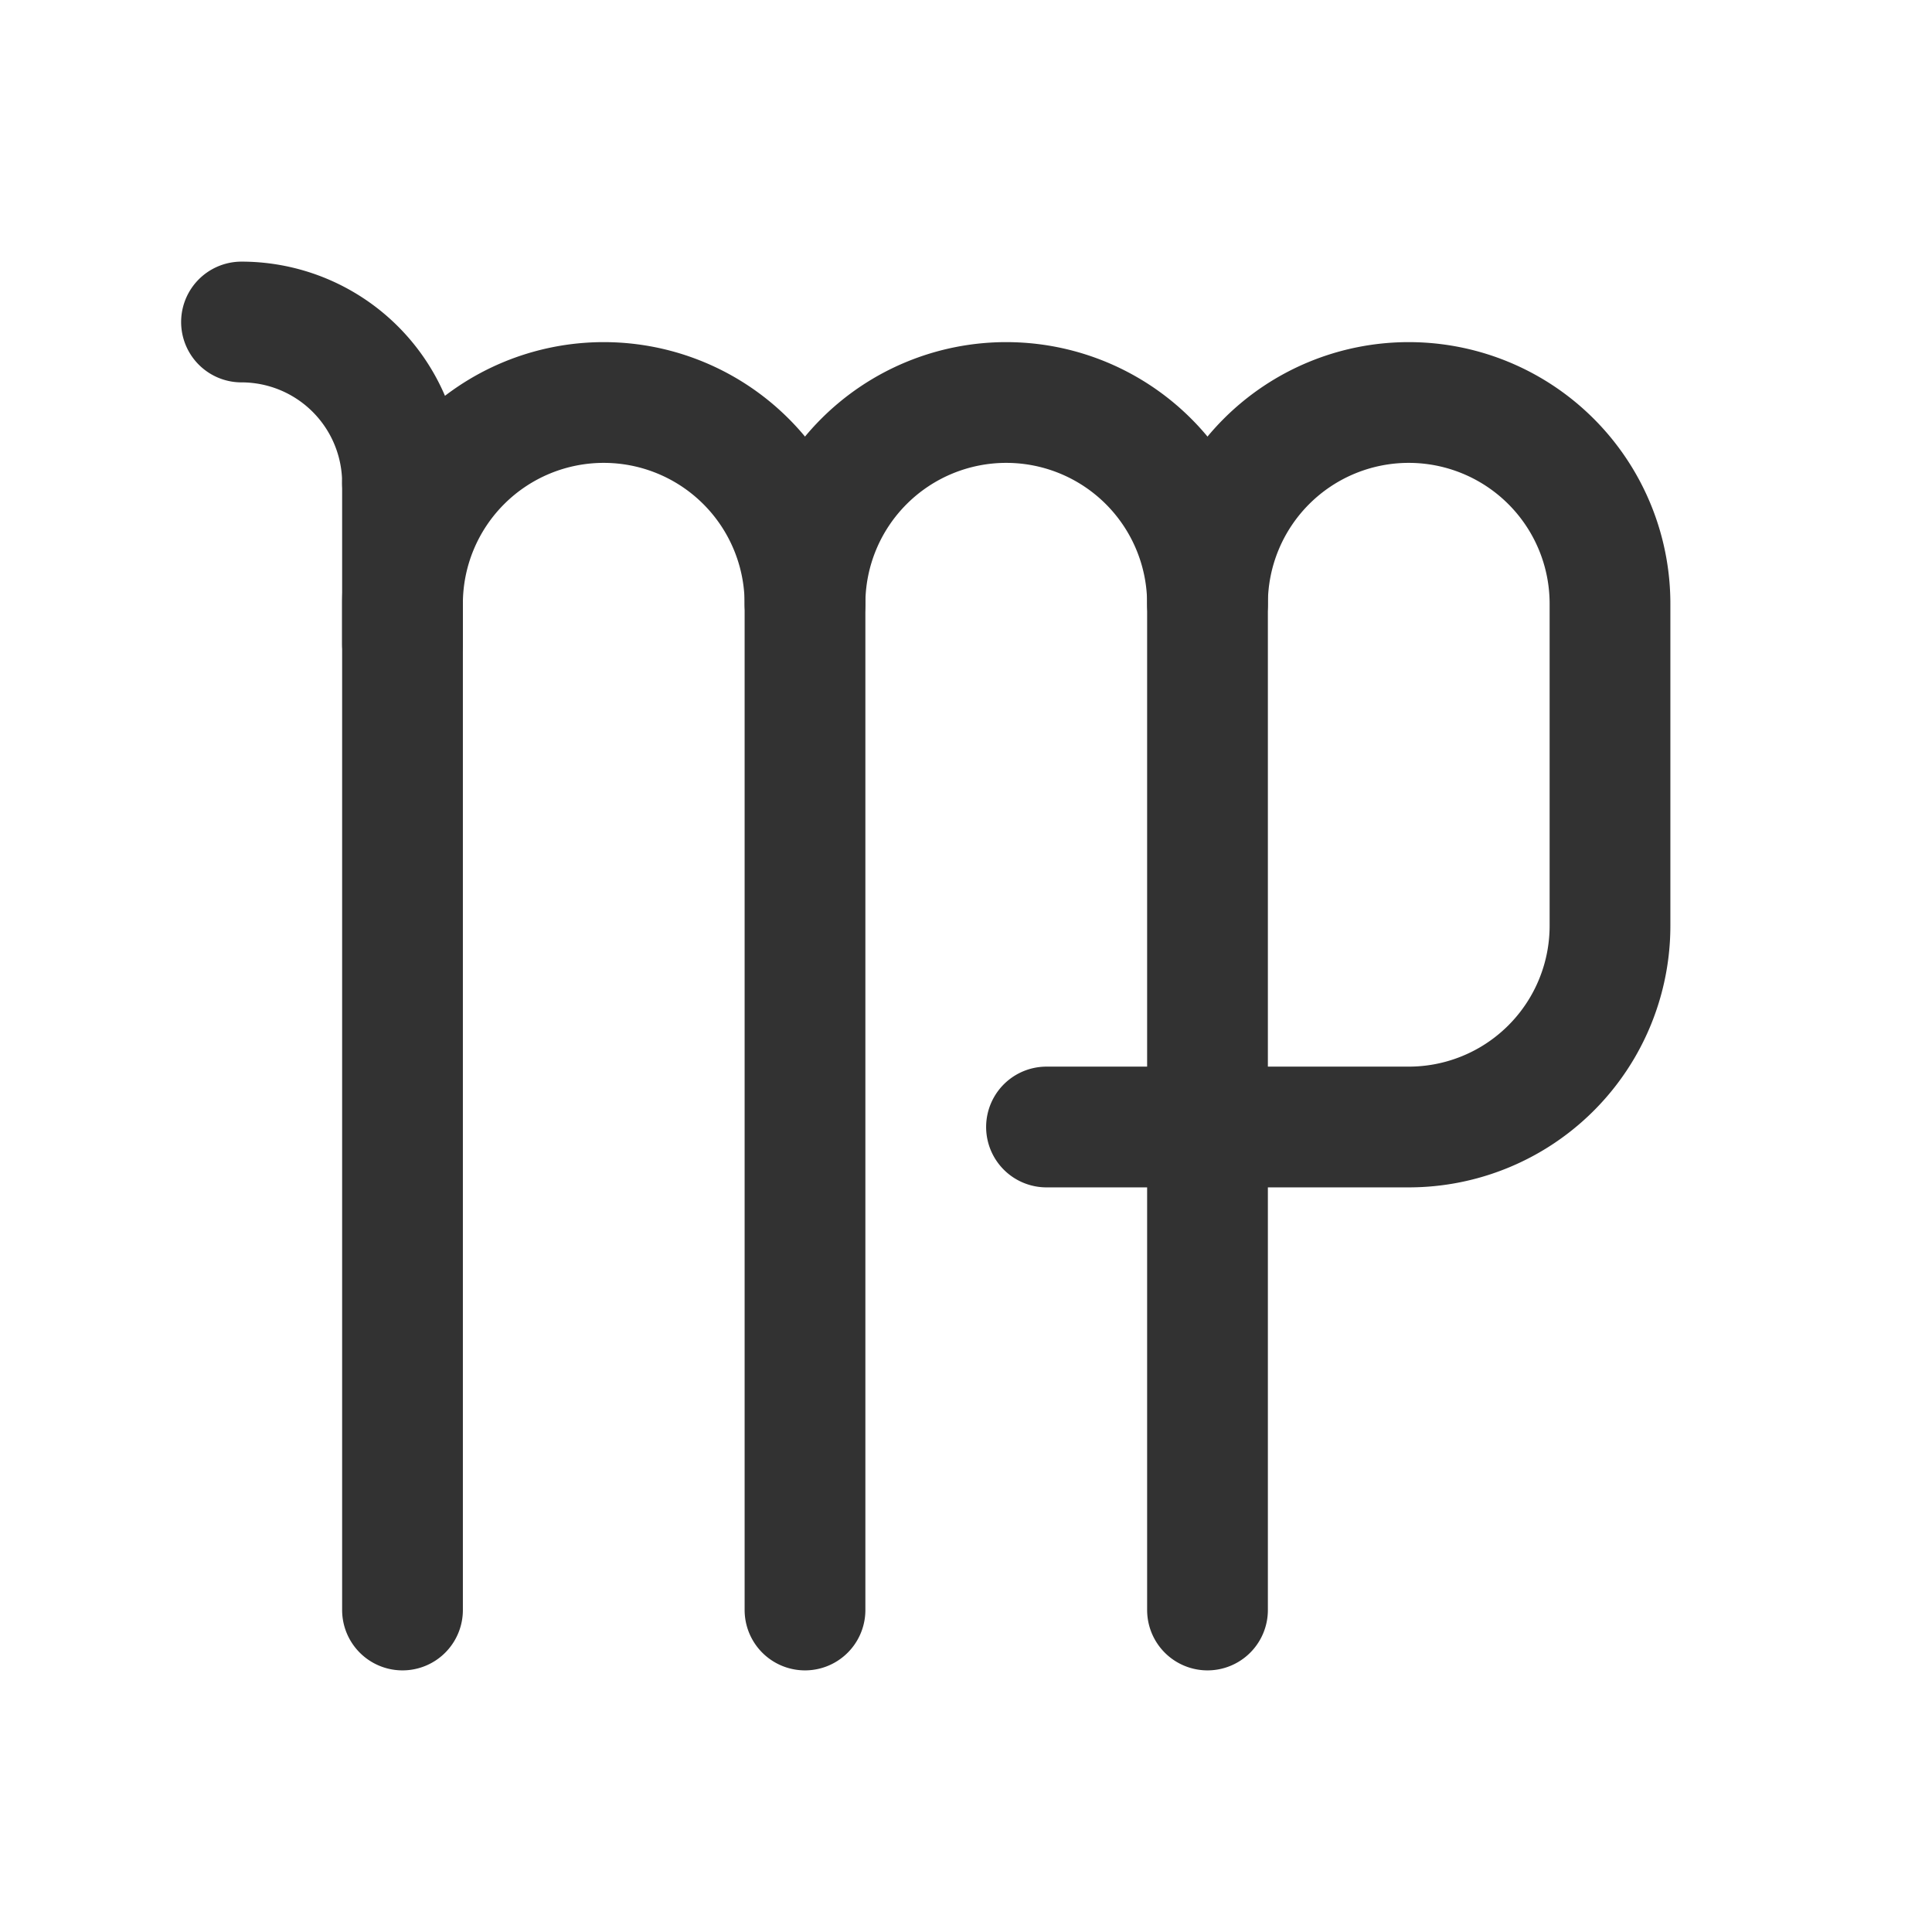 <svg id="Layer_3" data-name="Layer 3" xmlns="http://www.w3.org/2000/svg" viewBox="0 0 24 24"><title>virgo2</title><line x1="5" y1="6" x2="5" y2="8" fill="none" stroke="#323232" stroke-linecap="round" stroke-linejoin="round" stroke-width="1.5"/><path d="M10,20V7.5A2.5,2.5,0,0,0,7.5,5h0A2.5,2.5,0,0,0,5,7.5V20" fill="none" stroke="#323232" stroke-linecap="round" stroke-linejoin="round" stroke-width="1.5"/><path d="M15,20V7.5A2.5,2.5,0,0,0,12.5,5h0A2.5,2.5,0,0,0,10,7.5" fill="none" stroke="#323232" stroke-linecap="round" stroke-linejoin="round" stroke-width="1.5"/><path d="M13,14h4.5A2.5,2.5,0,0,0,20,11.5v-4A2.5,2.5,0,0,0,17.5,5h0A2.5,2.5,0,0,0,15,7.5" fill="none" stroke="#323232" stroke-linecap="round" stroke-linejoin="round" stroke-width="1.5"/><path d="M5,6A2,2,0,0,0,3,4" fill="none" stroke="#323232" stroke-linecap="round" stroke-linejoin="round" stroke-width="1.5"/><rect width="24" height="24" transform="translate(0 24) rotate(-90)" fill="none"/></svg>